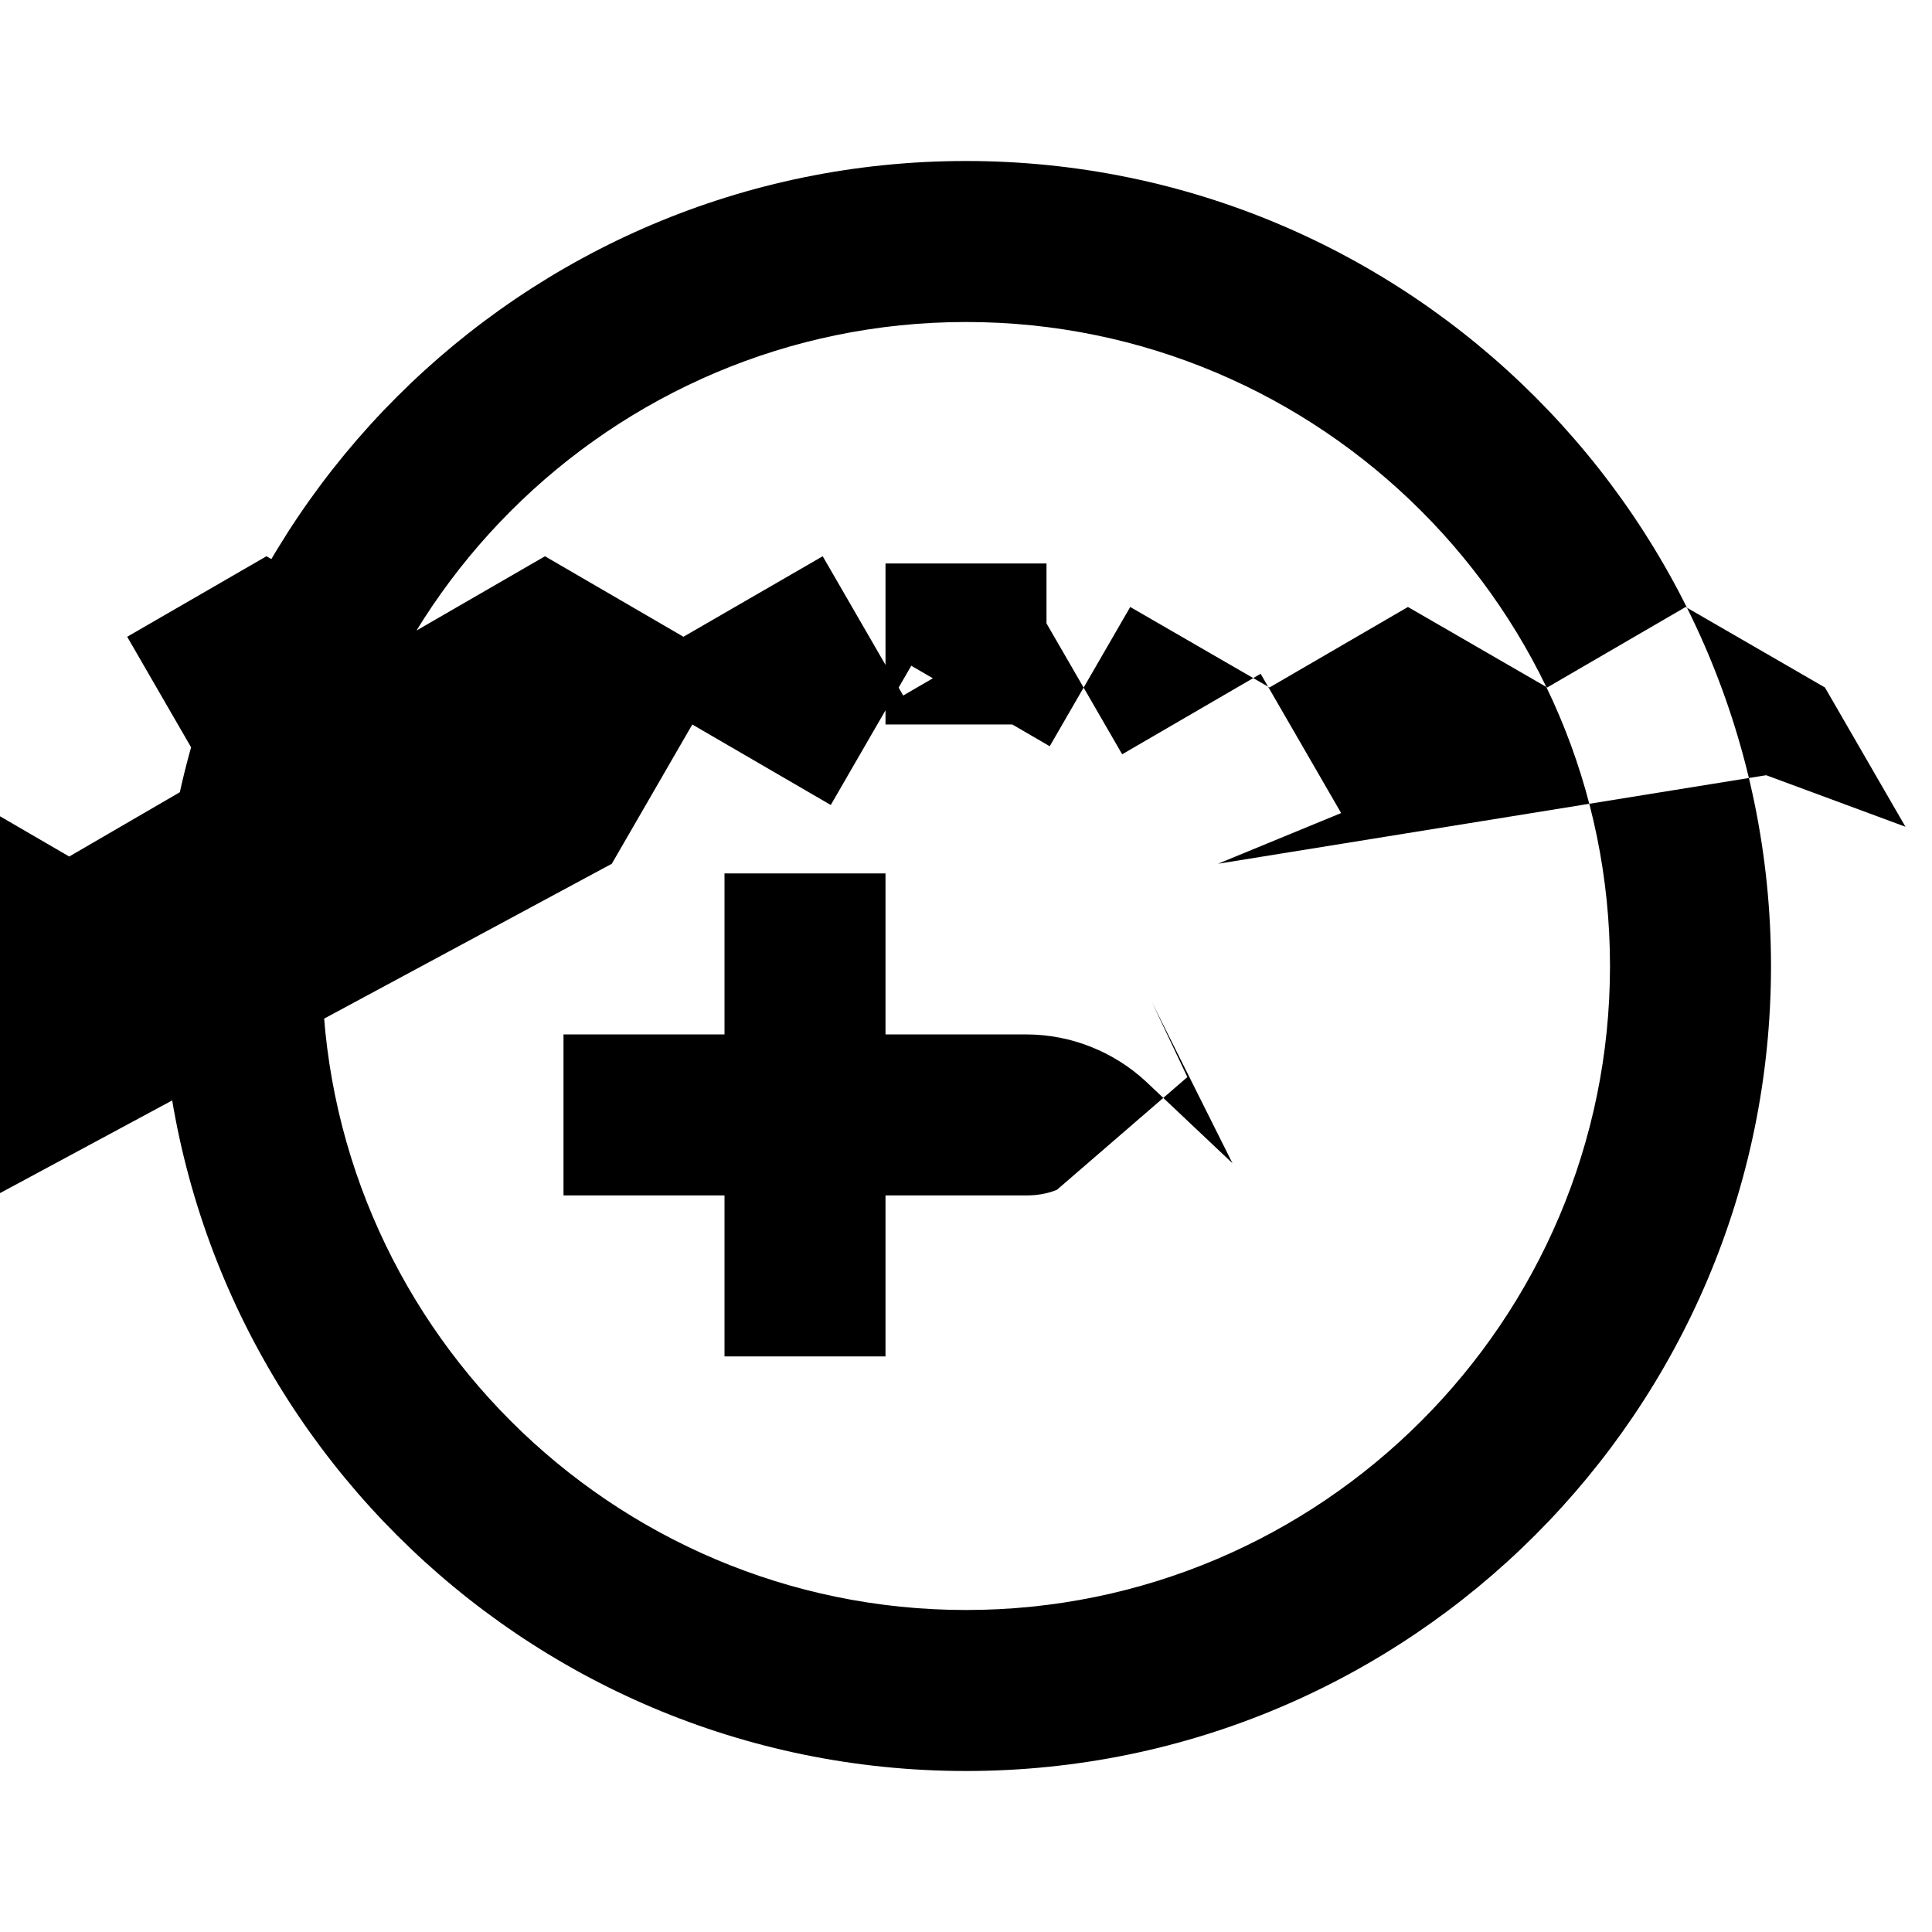 <svg xmlns="http://www.w3.org/2000/svg" class="icon icon-alien-ship" viewBox="0 0 24 24">
    <path d="M12 2C6.48 2 2 6.48 2 12s4.48 10 10 10 10-4.48 10-10S17.52 2 12 2zm0 18c-4.41 0-8-3.59-8-8s3.59-8 8-8 8 3.59 8 8-3.59 8-8 8zm1-13h-2v2h2V7zm2.31 7.45l-1.08-1.02c-.39-.36-.92-.58-1.48-.58H11v-2H9v2H7v2h2v2h2v-2h1.75c.13 0 .26-.02.38-.07l1.62-1.4-.44-.93zm-.18-3.72l1.53-.63-1-1.73-1.72 1-1-1.73-1.72 1-1-1.73-1.73 1-1.72-1-1.73 1-1.73-1-1.73 1 1 1.73-1.72 1-1.72-1-1.73 1 1 1.73-1.72 1-1.73-1-1.72 1 1 1.73-1.73 1 1 1.73-1.72 1-1.73-1-1.72 1 1 1.73L7.6 10.73l1-1.73 1.72 1 1-1.73 1.72 1 1-1.73 1.73 1 1.72-1 1.73 1 1.72-1 1.73 1 1 1.73-1.73-.64z"/>
</svg>